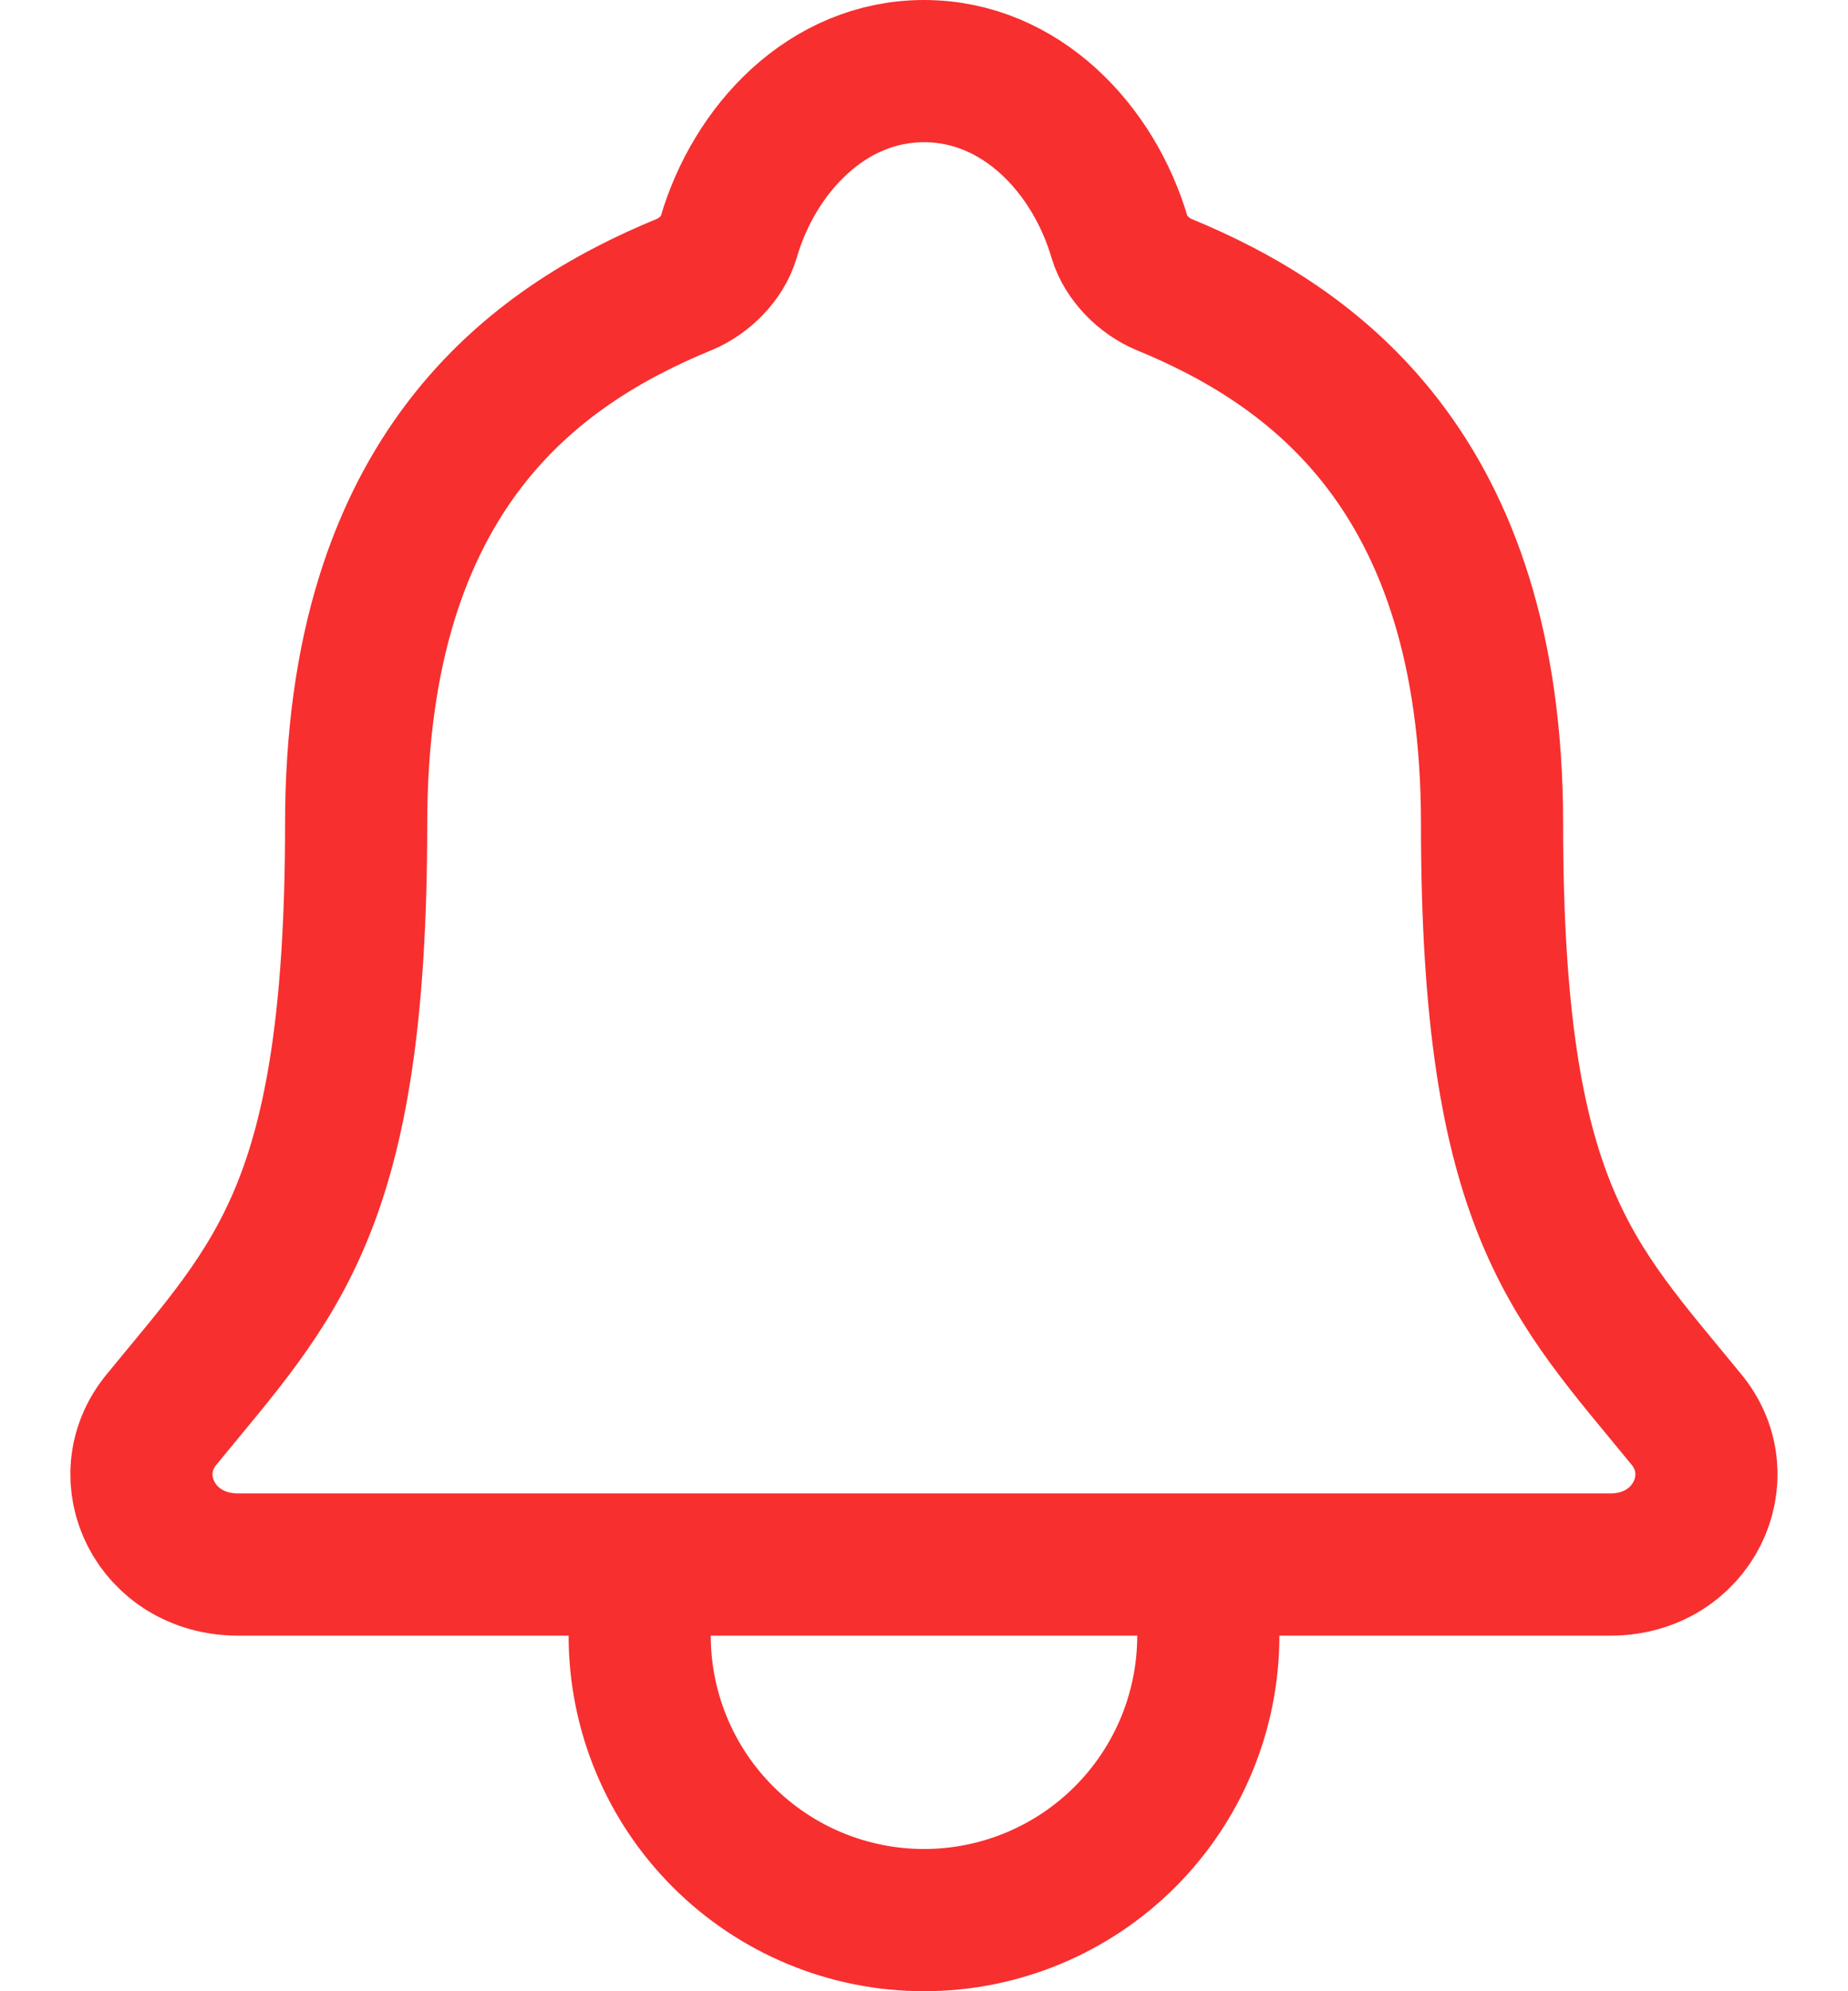 <svg width="26" height="28" viewBox="0 0 26 28" fill="none" xmlns="http://www.w3.org/2000/svg">
<path d="M17 22V23C17 24.061 16.579 25.078 15.829 25.828C15.078 26.579 14.061 27 13 27C11.939 27 10.922 26.579 10.172 25.828C9.421 25.078 9 24.061 9 23V22M23.73 19.964C22.125 18 20.992 17 20.992 11.584C20.992 6.625 18.459 4.858 16.375 4C16.098 3.886 15.838 3.625 15.753 3.341C15.388 2.096 14.363 1 13 1C11.638 1 10.612 2.097 10.25 3.342C10.166 3.629 9.905 3.886 9.628 4C7.541 4.859 5.011 6.62 5.011 11.584C5.008 17 3.875 18 2.27 19.964C1.605 20.778 2.188 22 3.351 22H22.656C23.813 22 24.391 20.774 23.73 19.964Z" stroke="#F72F2F" stroke-width="2" stroke-linecap="round" stroke-linejoin="round"/>
</svg>
